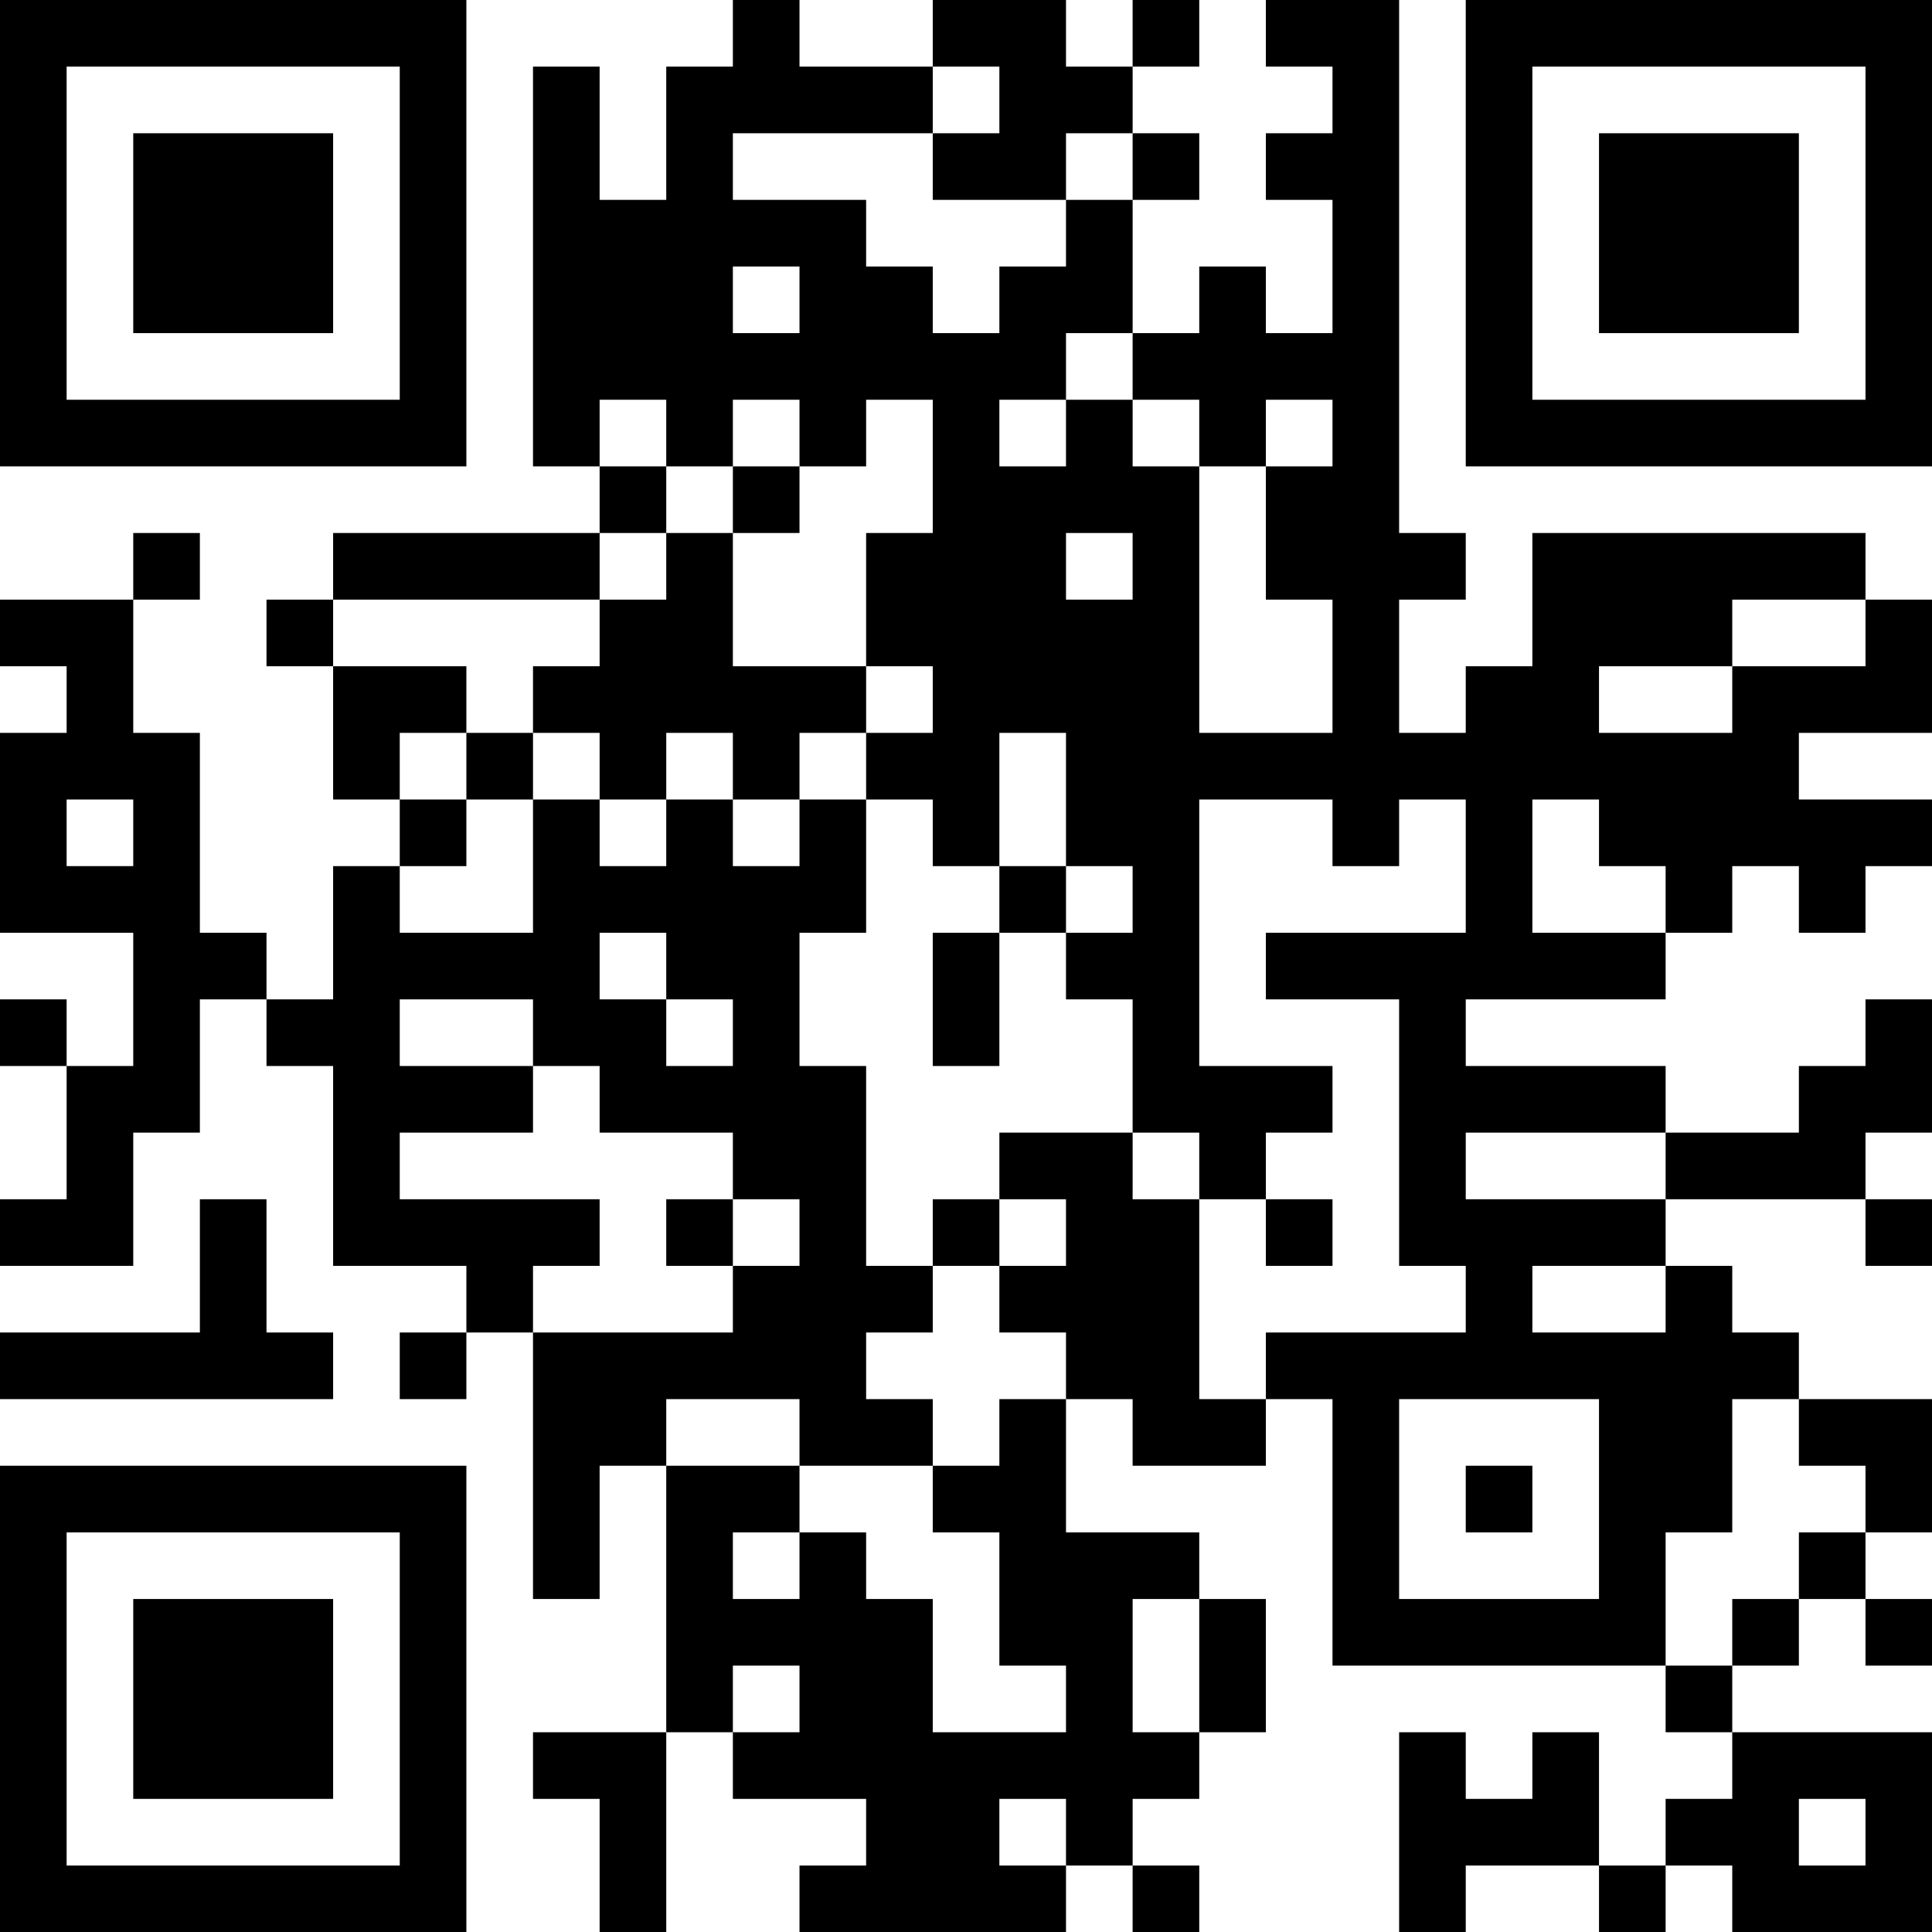 <?xml version="1.0" encoding="UTF-8"?>
<svg xmlns="http://www.w3.org/2000/svg" version="1.1" width="200" height="200" viewBox="0 0 200 200"><rect x="0" y="0" width="200" height="200" fill="#ffffff"/><g transform="scale(6.897)"><g transform="translate(0,0)"><path fill-rule="evenodd" d="M11 0L11 1L10 1L10 3L9 3L9 1L8 1L8 7L9 7L9 8L5 8L5 9L4 9L4 10L5 10L5 12L6 12L6 13L5 13L5 15L4 15L4 14L3 14L3 11L2 11L2 9L3 9L3 8L2 8L2 9L0 9L0 10L1 10L1 11L0 11L0 14L2 14L2 16L1 16L1 15L0 15L0 16L1 16L1 18L0 18L0 19L2 19L2 17L3 17L3 15L4 15L4 16L5 16L5 19L7 19L7 20L6 20L6 21L7 21L7 20L8 20L8 24L9 24L9 22L10 22L10 26L8 26L8 27L9 27L9 29L10 29L10 26L11 26L11 27L13 27L13 28L12 28L12 29L16 29L16 28L17 28L17 29L18 29L18 28L17 28L17 27L18 27L18 26L19 26L19 24L18 24L18 23L16 23L16 21L17 21L17 22L19 22L19 21L20 21L20 25L25 25L25 26L26 26L26 27L25 27L25 28L24 28L24 26L23 26L23 27L22 27L22 26L21 26L21 29L22 29L22 28L24 28L24 29L25 29L25 28L26 28L26 29L29 29L29 26L26 26L26 25L27 25L27 24L28 24L28 25L29 25L29 24L28 24L28 23L29 23L29 21L27 21L27 20L26 20L26 19L25 19L25 18L28 18L28 19L29 19L29 18L28 18L28 17L29 17L29 15L28 15L28 16L27 16L27 17L25 17L25 16L22 16L22 15L25 15L25 14L26 14L26 13L27 13L27 14L28 14L28 13L29 13L29 12L27 12L27 11L29 11L29 9L28 9L28 8L23 8L23 10L22 10L22 11L21 11L21 9L22 9L22 8L21 8L21 0L19 0L19 1L20 1L20 2L19 2L19 3L20 3L20 5L19 5L19 4L18 4L18 5L17 5L17 3L18 3L18 2L17 2L17 1L18 1L18 0L17 0L17 1L16 1L16 0L14 0L14 1L12 1L12 0ZM14 1L14 2L11 2L11 3L13 3L13 4L14 4L14 5L15 5L15 4L16 4L16 3L17 3L17 2L16 2L16 3L14 3L14 2L15 2L15 1ZM11 4L11 5L12 5L12 4ZM16 5L16 6L15 6L15 7L16 7L16 6L17 6L17 7L18 7L18 11L20 11L20 9L19 9L19 7L20 7L20 6L19 6L19 7L18 7L18 6L17 6L17 5ZM9 6L9 7L10 7L10 8L9 8L9 9L5 9L5 10L7 10L7 11L6 11L6 12L7 12L7 13L6 13L6 14L8 14L8 12L9 12L9 13L10 13L10 12L11 12L11 13L12 13L12 12L13 12L13 14L12 14L12 16L13 16L13 19L14 19L14 20L13 20L13 21L14 21L14 22L12 22L12 21L10 21L10 22L12 22L12 23L11 23L11 24L12 24L12 23L13 23L13 24L14 24L14 26L16 26L16 25L15 25L15 23L14 23L14 22L15 22L15 21L16 21L16 20L15 20L15 19L16 19L16 18L15 18L15 17L17 17L17 18L18 18L18 21L19 21L19 20L22 20L22 19L21 19L21 15L19 15L19 14L22 14L22 12L21 12L21 13L20 13L20 12L18 12L18 16L20 16L20 17L19 17L19 18L18 18L18 17L17 17L17 15L16 15L16 14L17 14L17 13L16 13L16 11L15 11L15 13L14 13L14 12L13 12L13 11L14 11L14 10L13 10L13 8L14 8L14 6L13 6L13 7L12 7L12 6L11 6L11 7L10 7L10 6ZM11 7L11 8L10 8L10 9L9 9L9 10L8 10L8 11L7 11L7 12L8 12L8 11L9 11L9 12L10 12L10 11L11 11L11 12L12 12L12 11L13 11L13 10L11 10L11 8L12 8L12 7ZM16 8L16 9L17 9L17 8ZM26 9L26 10L24 10L24 11L26 11L26 10L28 10L28 9ZM1 12L1 13L2 13L2 12ZM23 12L23 14L25 14L25 13L24 13L24 12ZM15 13L15 14L14 14L14 16L15 16L15 14L16 14L16 13ZM9 14L9 15L10 15L10 16L11 16L11 15L10 15L10 14ZM6 15L6 16L8 16L8 17L6 17L6 18L9 18L9 19L8 19L8 20L11 20L11 19L12 19L12 18L11 18L11 17L9 17L9 16L8 16L8 15ZM22 17L22 18L25 18L25 17ZM3 18L3 20L0 20L0 21L5 21L5 20L4 20L4 18ZM10 18L10 19L11 19L11 18ZM14 18L14 19L15 19L15 18ZM19 18L19 19L20 19L20 18ZM23 19L23 20L25 20L25 19ZM21 21L21 24L24 24L24 21ZM26 21L26 23L25 23L25 25L26 25L26 24L27 24L27 23L28 23L28 22L27 22L27 21ZM22 22L22 23L23 23L23 22ZM17 24L17 26L18 26L18 24ZM11 25L11 26L12 26L12 25ZM15 27L15 28L16 28L16 27ZM27 27L27 28L28 28L28 27ZM0 0L0 7L7 7L7 0ZM1 1L1 6L6 6L6 1ZM2 2L2 5L5 5L5 2ZM22 0L22 7L29 7L29 0ZM23 1L23 6L28 6L28 1ZM24 2L24 5L27 5L27 2ZM0 22L0 29L7 29L7 22ZM1 23L1 28L6 28L6 23ZM2 24L2 27L5 27L5 24Z" fill="#000000"/></g></g></svg>
